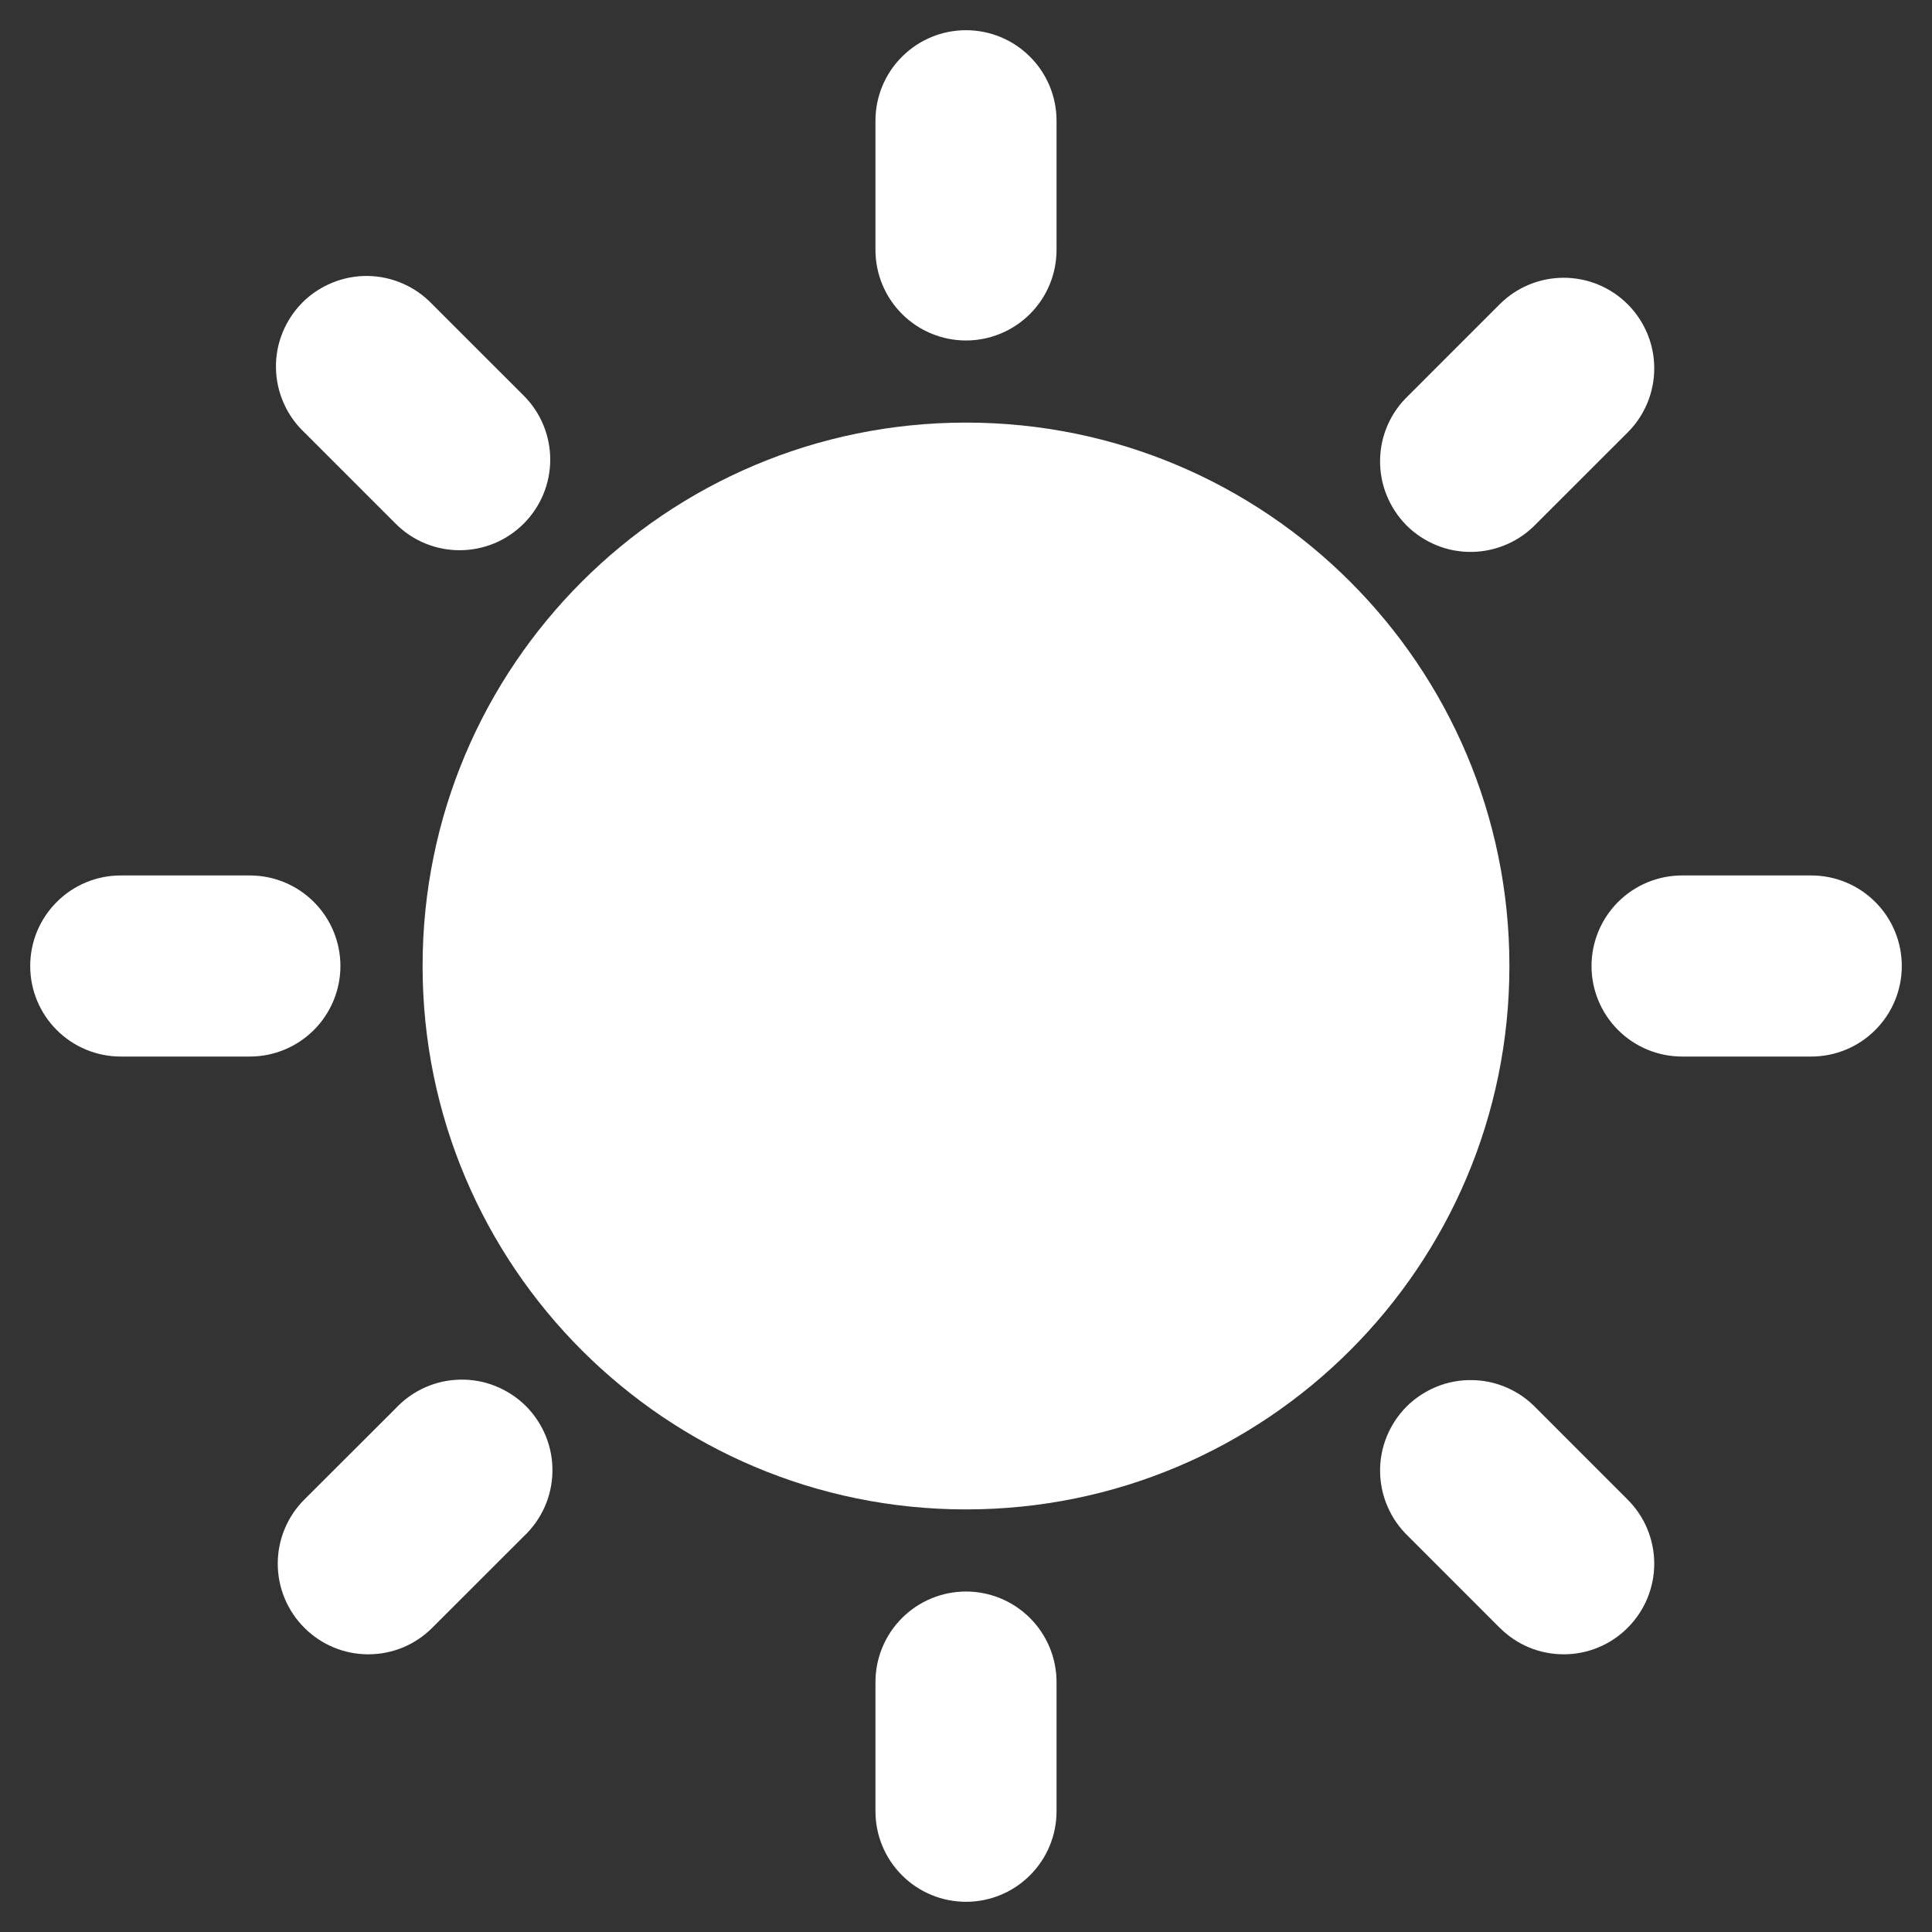 <svg width="30" height="30" viewBox="0 0 30 30" fill="none" xmlns="http://www.w3.org/2000/svg">
<rect x="0" y="0" width="30" height="30" fill="#333333" stroke="none"/>
<path d="M15 23.438C19.66 23.438 23.438 19.66 23.438 15C23.438 10.34 19.66 6.562 15 6.562C10.34 6.562 6.562 10.34 6.562 15C6.562 19.66 10.34 23.438 15 23.438Z" fill="white"/>
<path d="M16.406 3.88V1.875C16.406 1.502 16.258 1.144 15.994 0.881C15.731 0.617 15.373 0.469 15 0.469C14.627 0.469 14.269 0.617 14.006 0.881C13.742 1.144 13.594 1.502 13.594 1.875V3.88C13.594 4.253 13.742 4.611 14.006 4.875C14.269 5.138 14.627 5.287 15 5.287C15.373 5.287 15.731 5.138 15.994 4.875C16.258 4.611 16.406 4.253 16.406 3.88ZM8.132 8.131C8.396 7.867 8.544 7.51 8.544 7.137C8.544 6.764 8.396 6.406 8.132 6.143L6.713 4.725C6.583 4.588 6.428 4.479 6.256 4.404C6.084 4.328 5.898 4.288 5.71 4.285C5.522 4.283 5.336 4.318 5.162 4.389C4.988 4.46 4.829 4.564 4.696 4.697C4.564 4.83 4.459 4.989 4.388 5.163C4.317 5.337 4.282 5.524 4.285 5.711C4.288 5.899 4.328 6.085 4.404 6.257C4.479 6.429 4.588 6.584 4.725 6.713L6.143 8.131C6.273 8.262 6.428 8.366 6.599 8.437C6.769 8.507 6.952 8.544 7.137 8.544C7.322 8.544 7.505 8.507 7.676 8.437C7.846 8.366 8.001 8.262 8.132 8.131ZM1.875 16.406H3.879C4.252 16.406 4.61 16.258 4.874 15.994C5.137 15.731 5.286 15.373 5.286 15C5.286 14.627 5.137 14.269 4.874 14.006C4.61 13.742 4.252 13.594 3.879 13.594H1.875C1.502 13.594 1.144 13.742 0.881 14.006C0.617 14.269 0.469 14.627 0.469 15C0.469 15.373 0.617 15.731 0.881 15.994C1.144 16.258 1.502 16.406 1.875 16.406ZM4.725 25.275C4.855 25.406 5.01 25.51 5.181 25.581C5.351 25.652 5.534 25.688 5.719 25.688C5.904 25.688 6.087 25.652 6.258 25.581C6.428 25.51 6.583 25.406 6.713 25.275L8.131 23.858C8.269 23.729 8.38 23.573 8.457 23.401C8.534 23.229 8.575 23.042 8.578 22.854C8.582 22.665 8.547 22.477 8.476 22.302C8.405 22.127 8.3 21.968 8.167 21.834C8.033 21.701 7.874 21.596 7.699 21.525C7.524 21.454 7.336 21.419 7.147 21.423C6.959 21.426 6.772 21.467 6.6 21.544C6.427 21.621 6.272 21.732 6.143 21.87L4.725 23.286C4.594 23.416 4.491 23.571 4.42 23.742C4.349 23.913 4.313 24.096 4.313 24.28C4.313 24.465 4.349 24.648 4.42 24.819C4.491 24.989 4.594 25.144 4.725 25.275ZM13.594 26.12V28.125C13.594 28.498 13.742 28.856 14.006 29.119C14.269 29.383 14.627 29.531 15 29.531C15.373 29.531 15.731 29.383 15.994 29.119C16.258 28.856 16.406 28.498 16.406 28.125V26.12C16.406 25.747 16.258 25.389 15.994 25.125C15.731 24.862 15.373 24.713 15 24.713C14.627 24.713 14.269 24.862 14.006 25.125C13.742 25.389 13.594 25.747 13.594 26.12ZM23.287 25.275C23.417 25.406 23.572 25.51 23.742 25.581C23.913 25.652 24.096 25.688 24.281 25.688C24.466 25.688 24.648 25.652 24.819 25.581C24.99 25.51 25.145 25.406 25.275 25.275C25.539 25.011 25.687 24.654 25.687 24.281C25.687 23.908 25.539 23.55 25.275 23.287L23.858 21.869C23.728 21.733 23.573 21.623 23.401 21.548C23.229 21.472 23.043 21.432 22.855 21.43C22.667 21.427 22.481 21.462 22.307 21.533C22.133 21.604 21.974 21.709 21.841 21.841C21.709 21.974 21.604 22.133 21.533 22.307C21.462 22.481 21.427 22.668 21.43 22.855C21.433 23.044 21.473 23.229 21.549 23.401C21.624 23.573 21.733 23.728 21.87 23.858L23.286 25.275H23.287ZM28.125 13.594H26.12C25.747 13.594 25.389 13.742 25.125 14.006C24.862 14.269 24.713 14.627 24.713 15C24.713 15.373 24.862 15.731 25.125 15.994C25.389 16.258 25.747 16.406 26.12 16.406H28.125C28.498 16.406 28.856 16.258 29.119 15.994C29.383 15.731 29.531 15.373 29.531 15C29.531 14.627 29.383 14.269 29.119 14.006C28.856 13.742 28.498 13.594 28.125 13.594ZM25.275 4.725C25.011 4.461 24.654 4.313 24.281 4.313C23.908 4.313 23.55 4.461 23.287 4.725L21.869 6.143C21.733 6.272 21.623 6.427 21.548 6.599C21.472 6.771 21.432 6.957 21.43 7.145C21.427 7.333 21.462 7.519 21.533 7.693C21.604 7.867 21.709 8.026 21.841 8.159C21.974 8.291 22.133 8.396 22.307 8.467C22.481 8.538 22.668 8.573 22.855 8.57C23.044 8.567 23.229 8.527 23.401 8.451C23.573 8.376 23.728 8.267 23.858 8.13L25.275 6.714C25.406 6.584 25.509 6.429 25.58 6.258C25.651 6.087 25.687 5.904 25.687 5.72C25.687 5.535 25.651 5.352 25.58 5.181C25.509 5.011 25.406 4.856 25.275 4.725Z" fill="white"/>
</svg>
